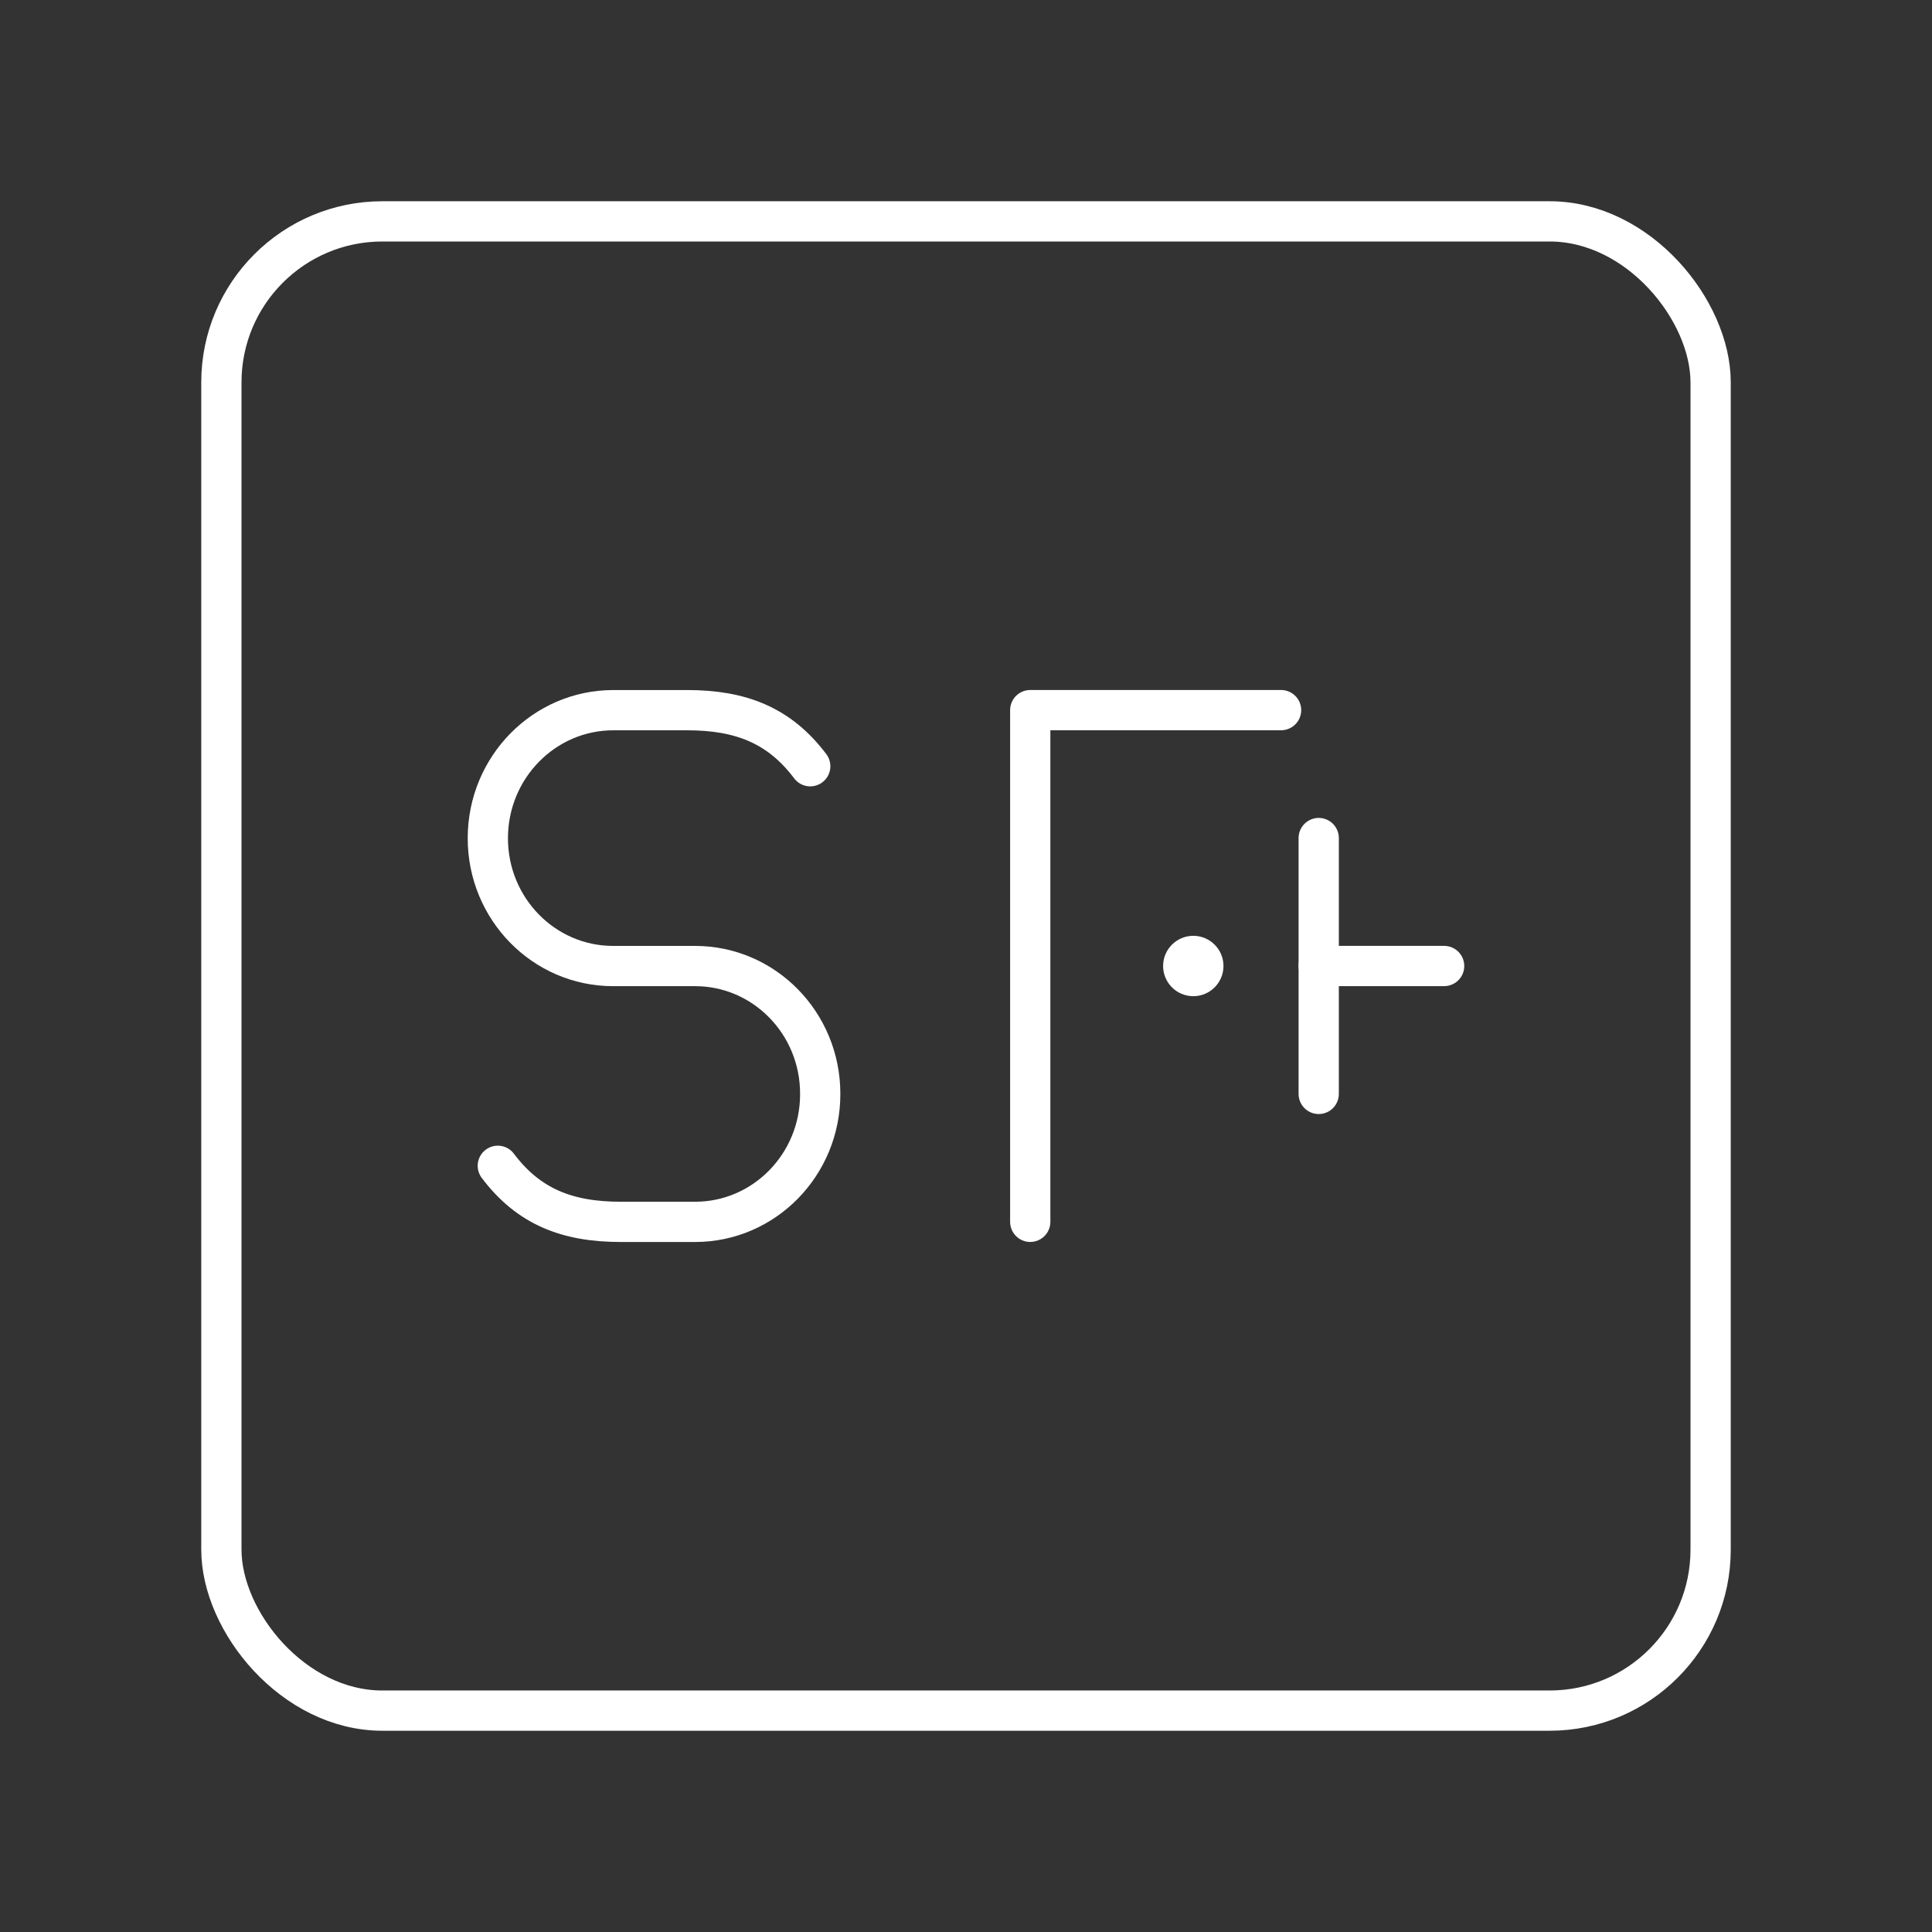 <?xml version="1.0" encoding="UTF-8"?><svg id="a" xmlns="http://www.w3.org/2000/svg" viewBox="0 0 48 48"><rect x="0" y="0" width="48" height="48" fill="#333333" stroke="none"/><defs><style>.d{fill:none;stroke:#fff;stroke-linecap:round;stroke-linejoin:round;}.c{fill:#fff;stroke-width:0px;}</style></defs><rect class="d" x="5.5" y="5.5" width="37" height="37" rx="4" ry="4"/><path class="d" d="m12.368 28.964c0.764 1.015 1.723 1.393 3.056 1.393h1.845c1.717 0 3.109-1.42 3.109-3.171v-0.014c0-1.752-1.392-3.171-3.109-3.171h-2.036c-1.719 0-3.113-1.421-3.113-3.175 0-1.757 1.397-3.182 3.119-3.182h1.835c1.333 0 2.292 0.378 3.056 1.393"/><path class="d" d="m25.596 30.356v-12.713h6.232"/><line class="d" x1="32.763" x2="32.763" y1="20.821" y2="27.178"/><path class="d" d="m32.763 24h3.116"/><circle class="c" cx="29.647" cy="24" r=".75"/></svg>
